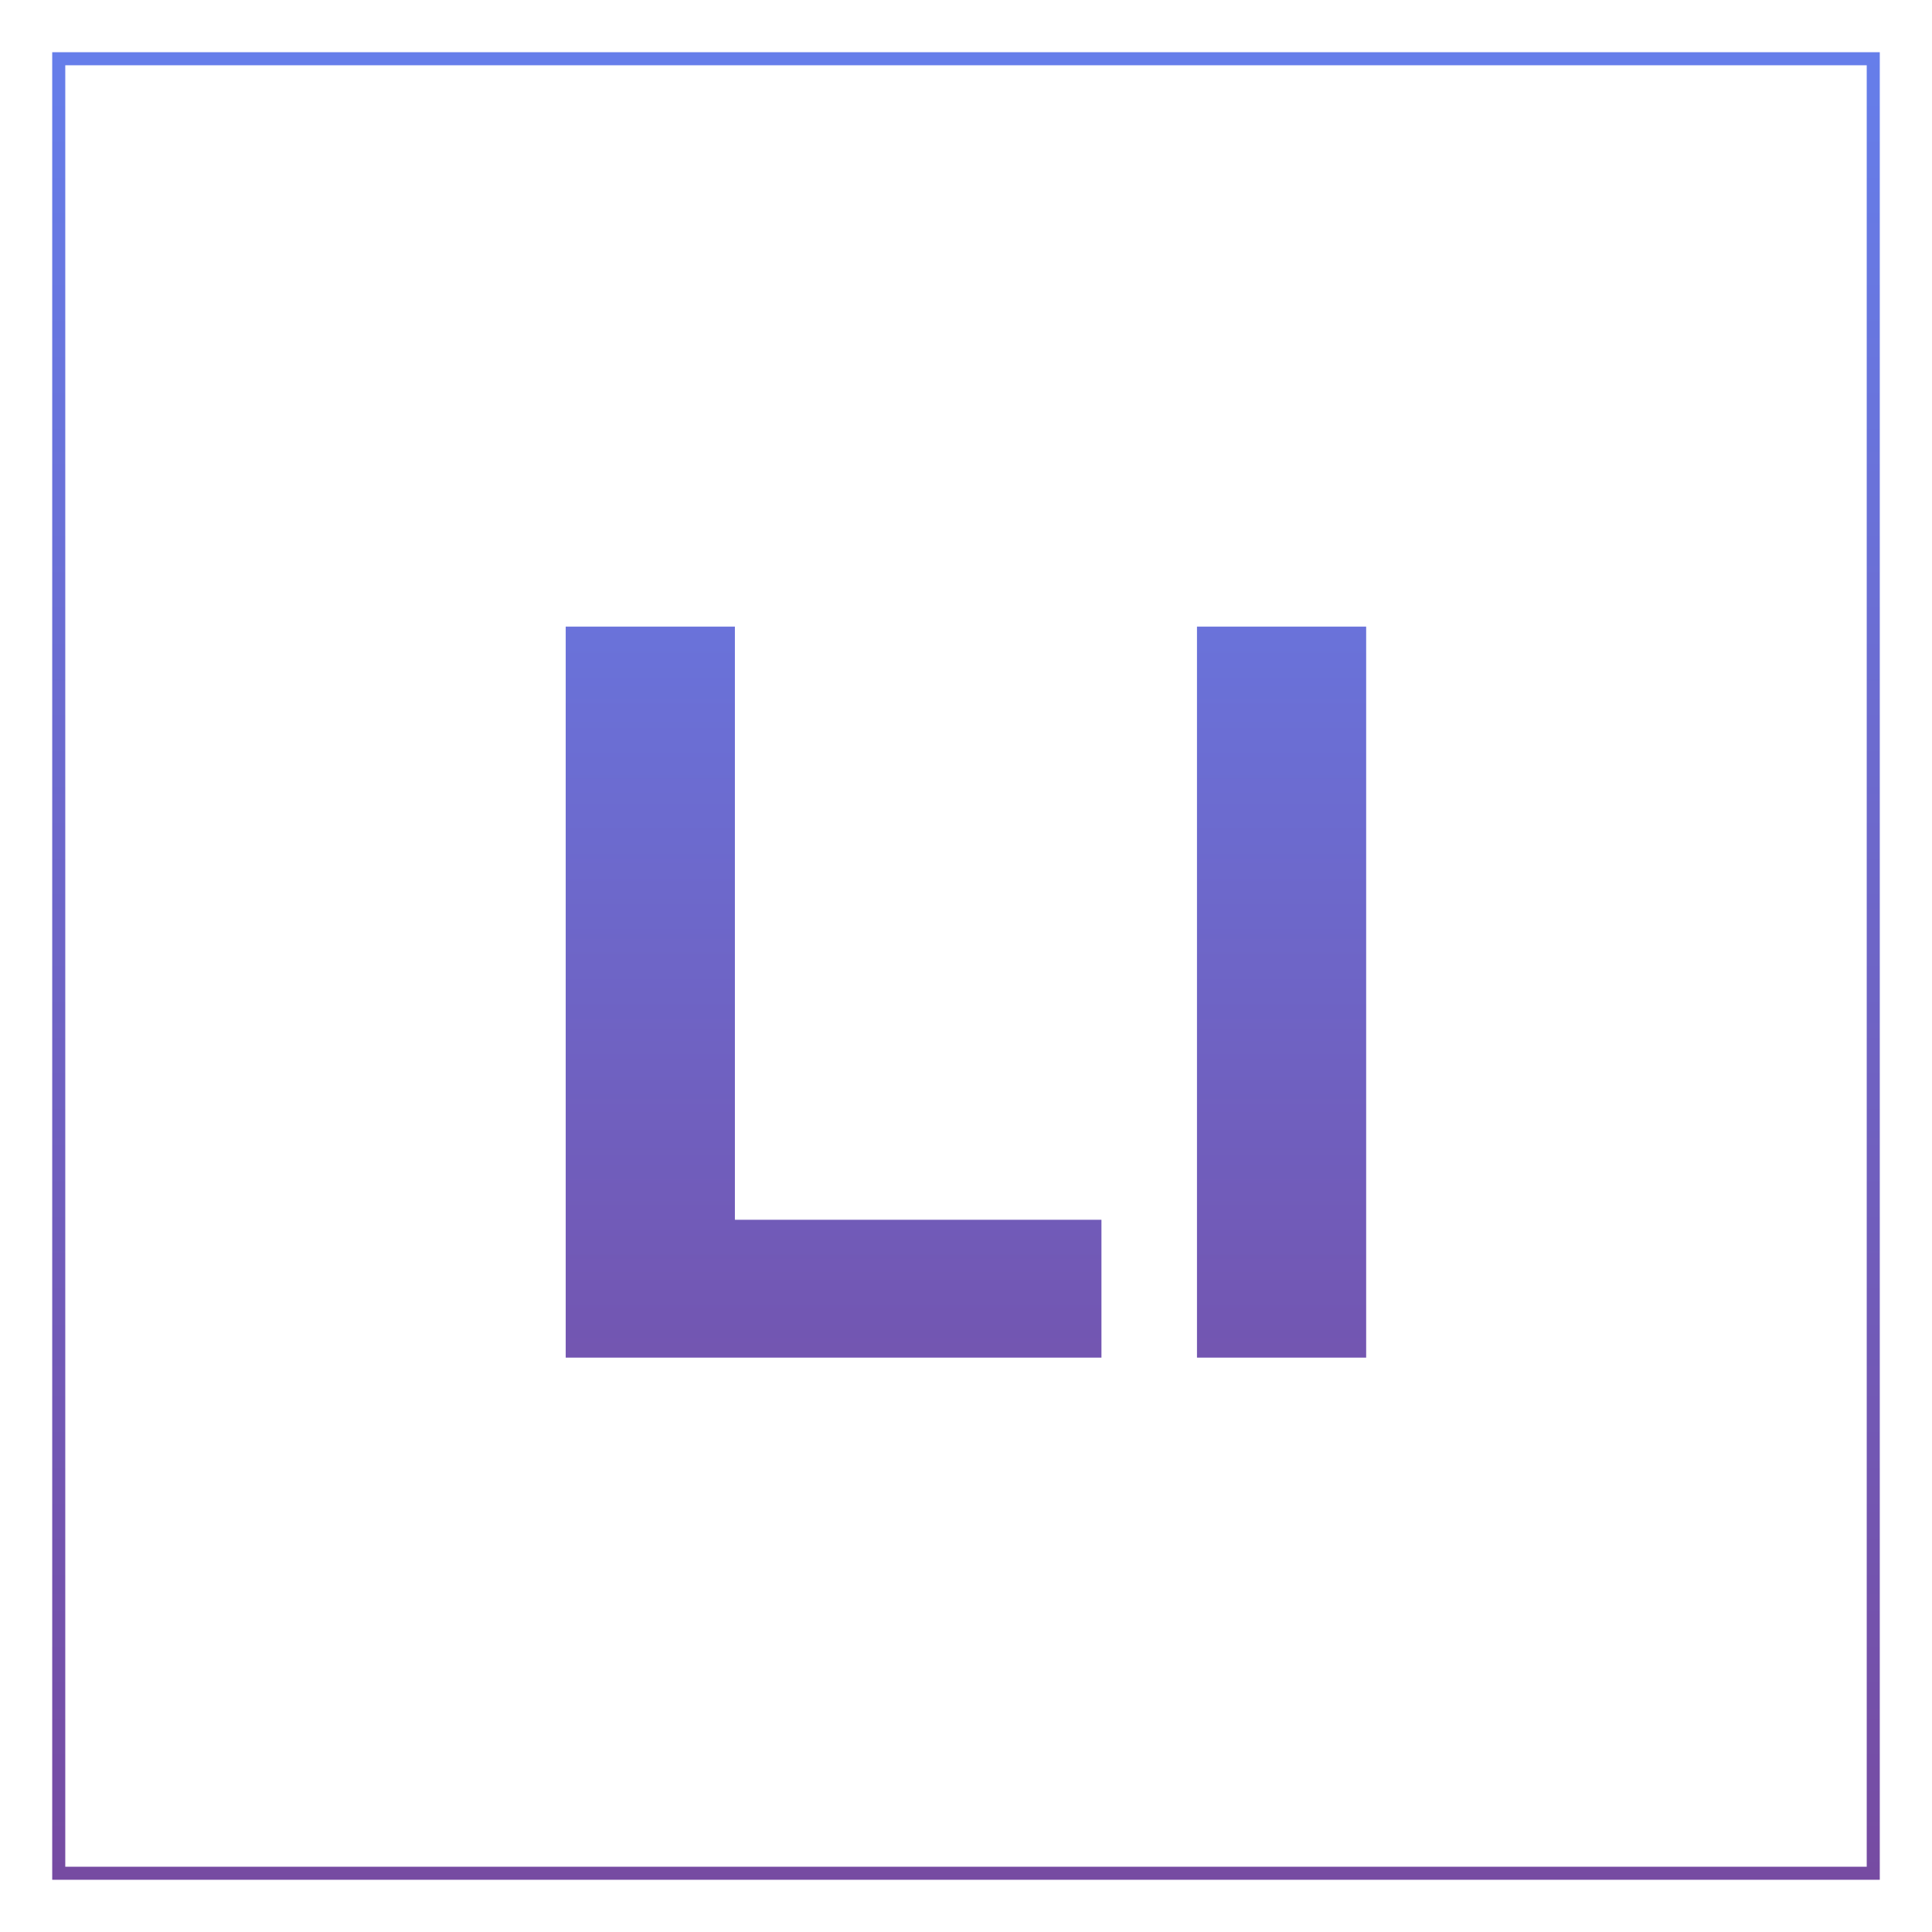 <svg width="74" height="74" viewBox="0 0 74 74" fill="none" xmlns="http://www.w3.org/2000/svg">
<rect width="74" height="74" fill="white"/>
<path d="M21.668 52V24H28.148V46.72H42.188V52H21.668ZM45.847 52V24H52.327V52H45.847Z" fill="url(#paint0_linear_6_72)"/>
<rect x="2.25" y="2.25" width="69.5" height="69.5" stroke="url(#paint1_linear_6_72)" stroke-width="0.5"/>
<defs>
<linearGradient id="paint0_linear_6_72" x1="37" y1="13" x2="37" y2="62" gradientUnits="userSpaceOnUse">
<stop stop-color="#667EEA"/>
<stop offset="1" stop-color="#764BA2"/>
</linearGradient>
<linearGradient id="paint1_linear_6_72" x1="37" y1="2" x2="37" y2="72" gradientUnits="userSpaceOnUse">
<stop stop-color="#667EEA"/>
<stop offset="1" stop-color="#764BA2"/>
</linearGradient>
</defs>
</svg>
